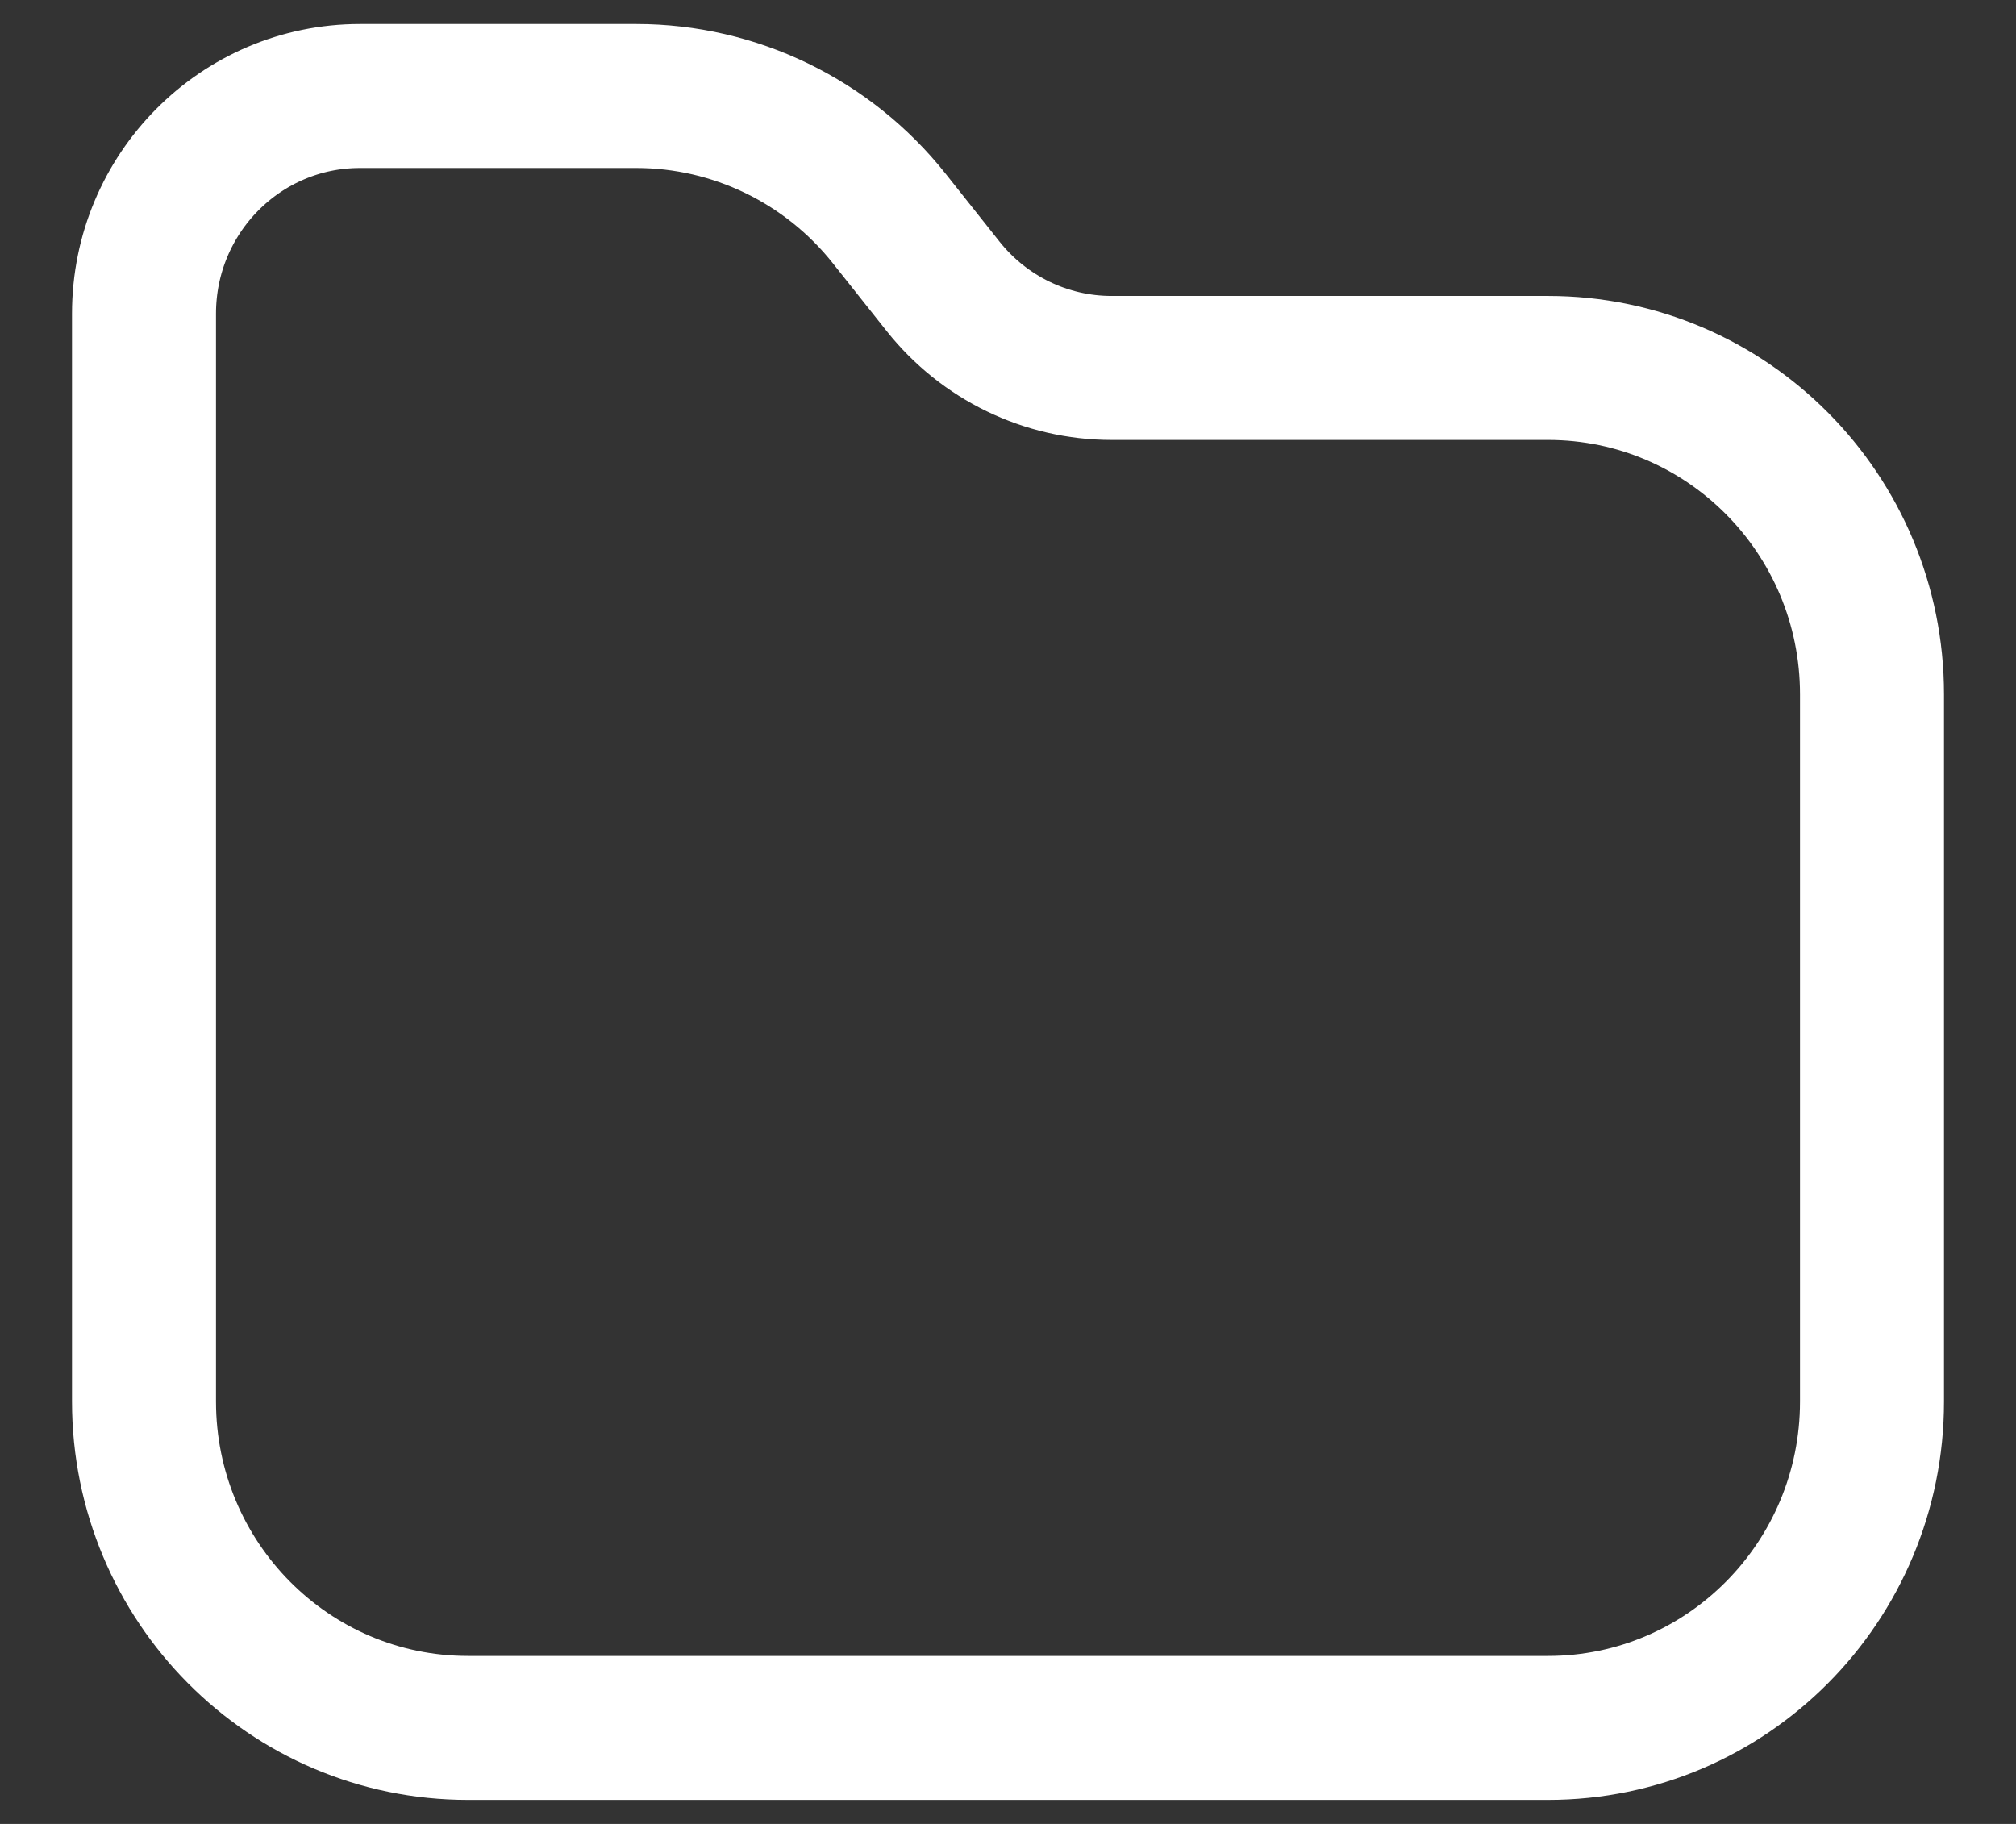<svg width="21" height="19" viewBox="0 0 21 19" fill="none" xmlns="http://www.w3.org/2000/svg">
<rect x="0" y="0" width="21" height="19" fill="#333333" stroke="none"/>
<path d="M1.5 3.267C1.5 2.015 2.507 1 3.75 1H6.628C7.653 1 8.623 1.47 9.263 2.276L9.824 2.983C10.251 3.52 10.895 3.833 11.579 3.833C12.699 3.833 14.51 3.833 16.126 3.833C17.99 3.833 19.5 5.356 19.5 7.233V14.6C19.5 16.478 17.989 18 16.125 18H4.875C3.011 18 1.5 16.478 1.5 14.6L1.5 3.267Z" stroke="white" stroke-width="1.5"/>
</svg>
